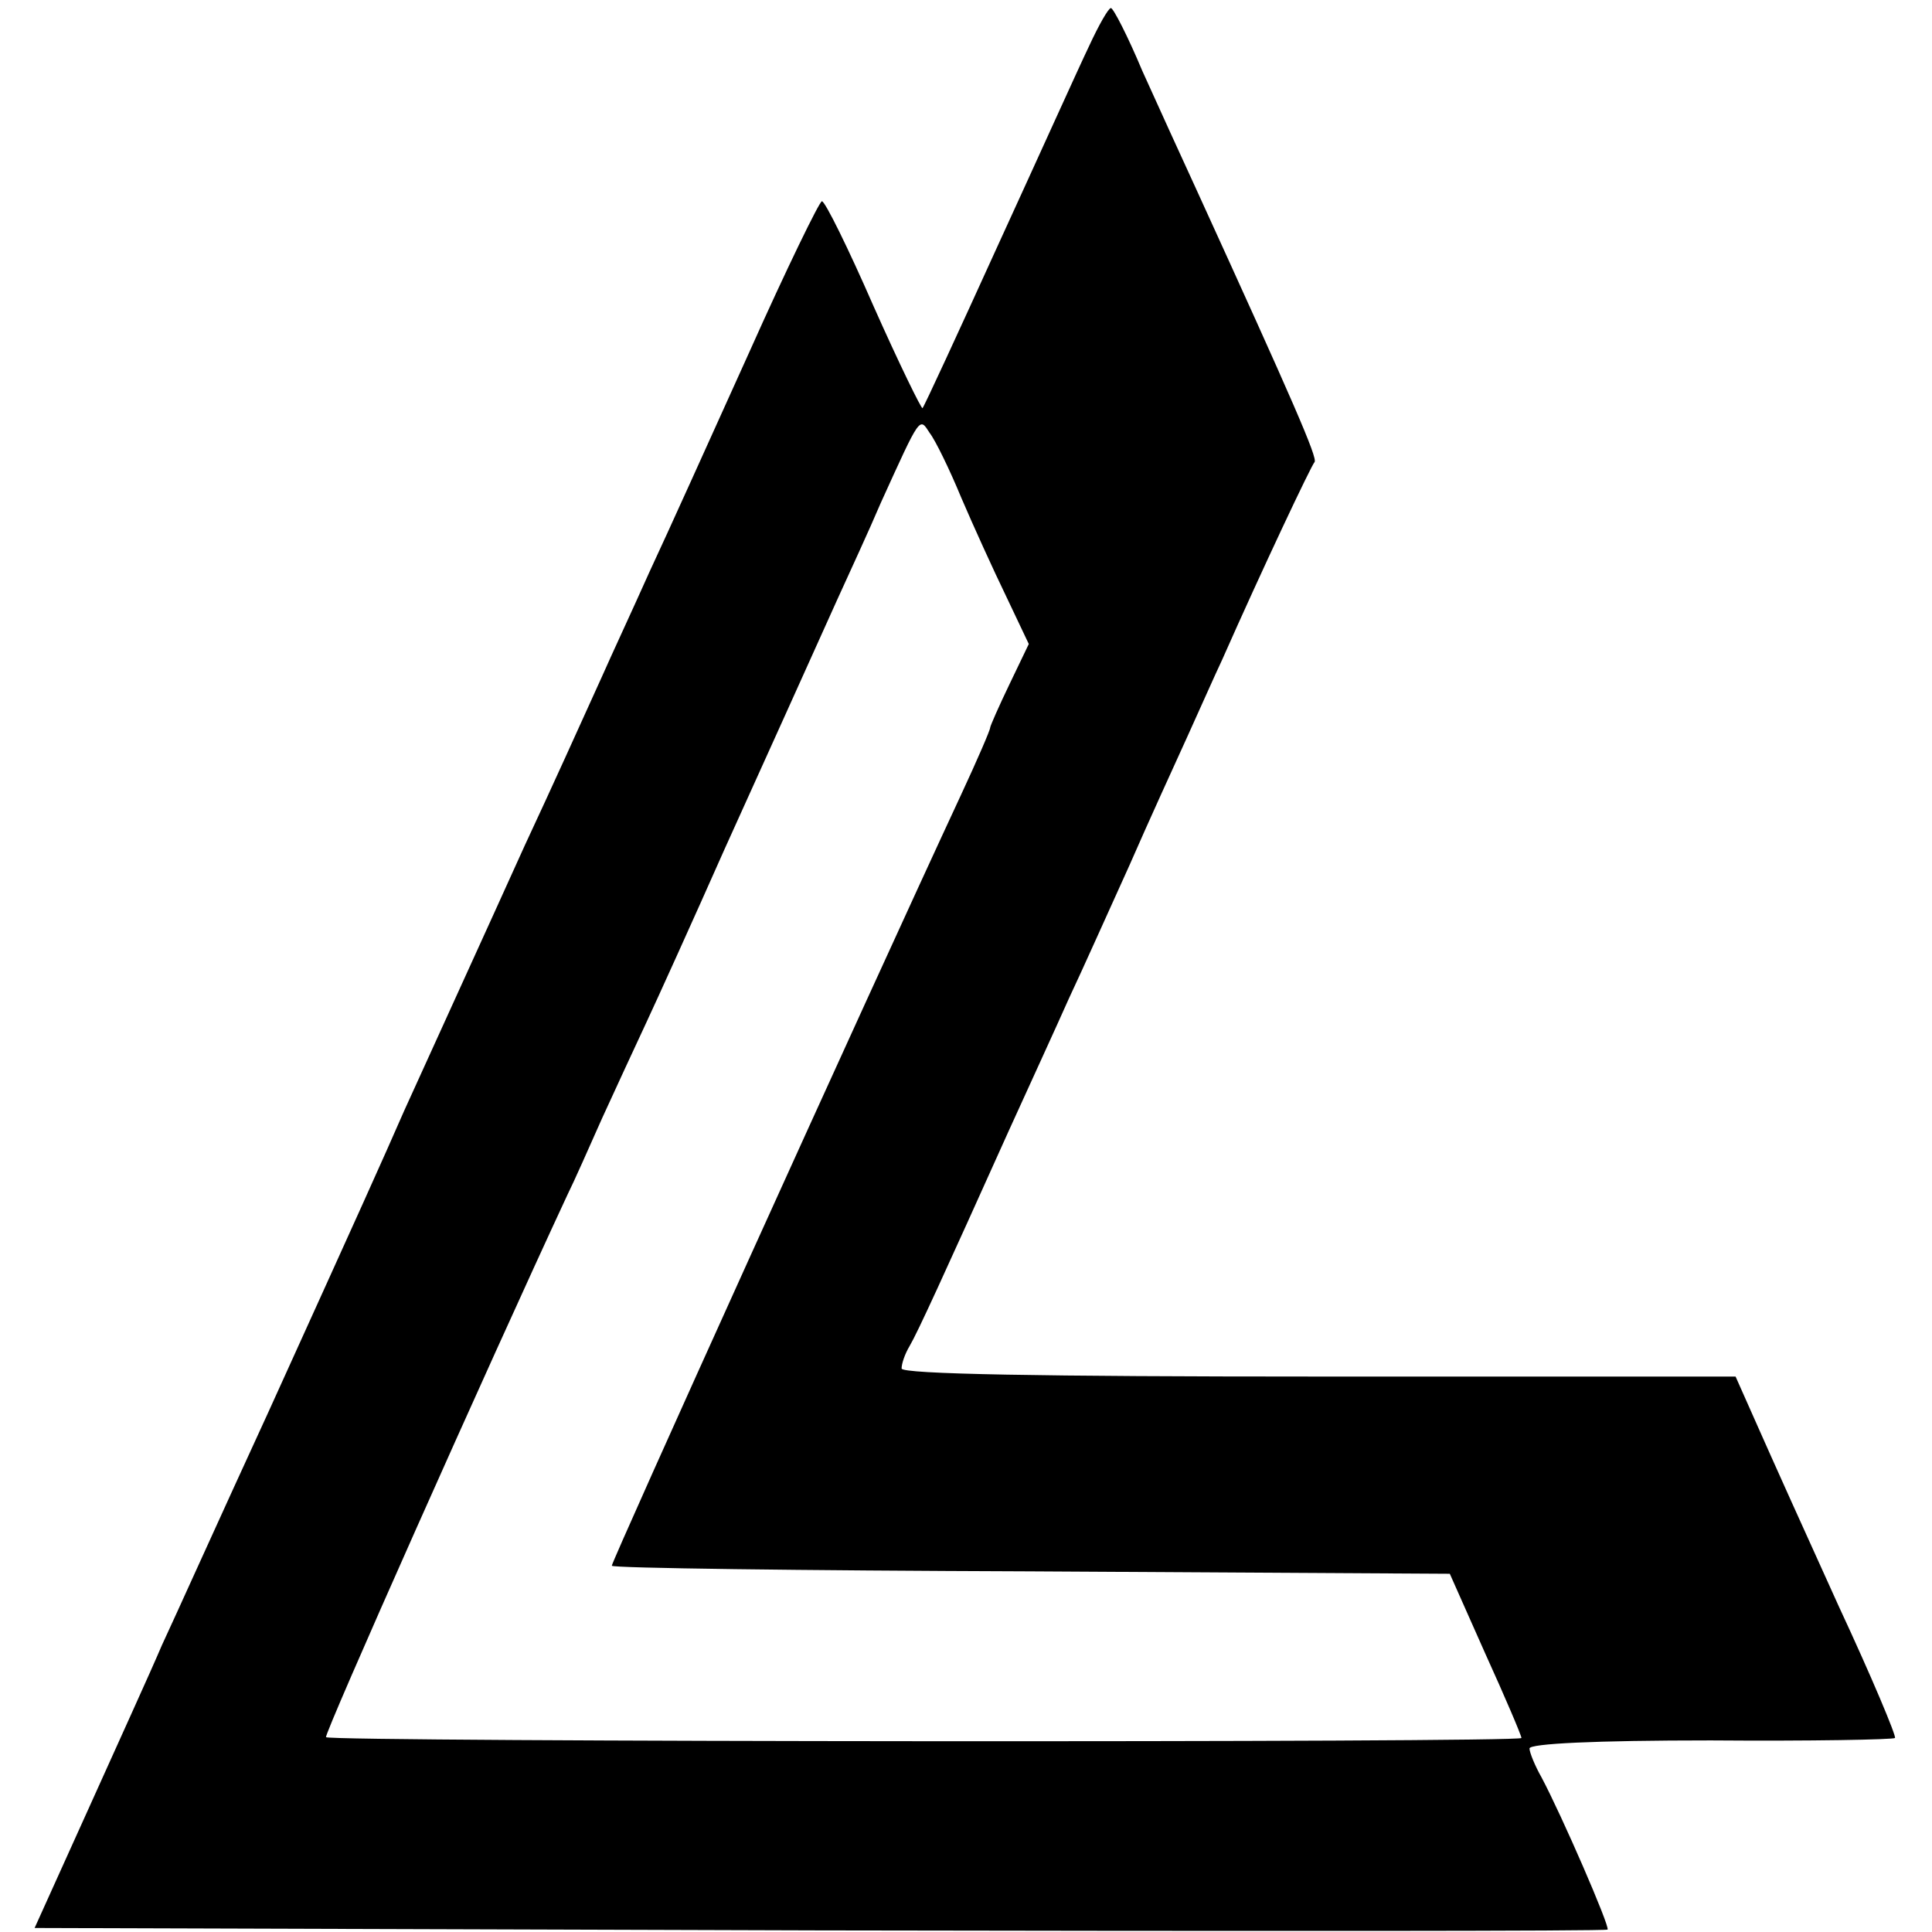 <?xml version="1.0" standalone="no"?>
<!DOCTYPE svg PUBLIC "-//W3C//DTD SVG 20010904//EN"
 "http://www.w3.org/TR/2001/REC-SVG-20010904/DTD/svg10.dtd">
<svg version="1.0" xmlns="http://www.w3.org/2000/svg"
 width="240pt" height="240pt" viewBox="0 0 240 240"
 preserveAspectRatio="xMidYMid meet">
<g transform="translate(0,240) scale(0.1,-0.1)"
fill="#000000" stroke="none">
<path d="M1353 2343 c-13 -27 -63 -138 -113 -247 -50 -110 -92 -201 -94 -203
-1 -2 -29 55 -61 127 -31 71 -60 130 -64 130 -3 0 -44 -84 -90 -187 -47 -104
-102 -226 -124 -273 -21 -47 -48 -105 -59 -130 -29 -64 -61 -135 -96 -210 -42
-93 -126 -277 -150 -330 -28 -64 -51 -115 -169 -375 -58 -126 -117 -257 -132
-289 -14 -33 -56 -125 -92 -205 l-66 -146 975 -3 c536 -1 977 -1 979 1 3 4
-57 142 -82 189 -8 14 -15 31 -15 36 0 6 81 10 225 10 124 -1 227 1 229 3 2 2
-29 76 -70 164 -40 88 -85 188 -100 222 l-28 63 -518 0 c-343 0 -518 3 -518
10 0 6 4 18 10 28 10 17 42 87 123 267 25 55 59 129 75 165 17 36 50 110 75
165 24 55 57 127 72 160 15 33 34 76 43 95 50 113 111 242 115 246 4 5 -26 74
-147 339 -18 39 -48 105 -67 147 -18 43 -36 78 -39 78 -3 0 -15 -21 -27 -47z
m-159 -561 c15 -35 40 -90 56 -123 l28 -59 -24 -50 c-13 -27 -24 -52 -24 -54
0 -3 -16 -40 -36 -83 -120 -258 -434 -952 -434 -958 0 -3 234 -6 520 -7 l521
-3 44 -99 c25 -55 45 -102 45 -105 0 -6 -1479 -5 -1485 1 -3 3 200 459 300
674 8 16 27 59 43 95 16 35 41 89 55 119 14 30 58 127 97 215 70 155 82 181
140 310 15 33 40 87 54 120 50 110 48 107 61 87 7 -9 25 -46 39 -80z"/>
</g>
</svg>
